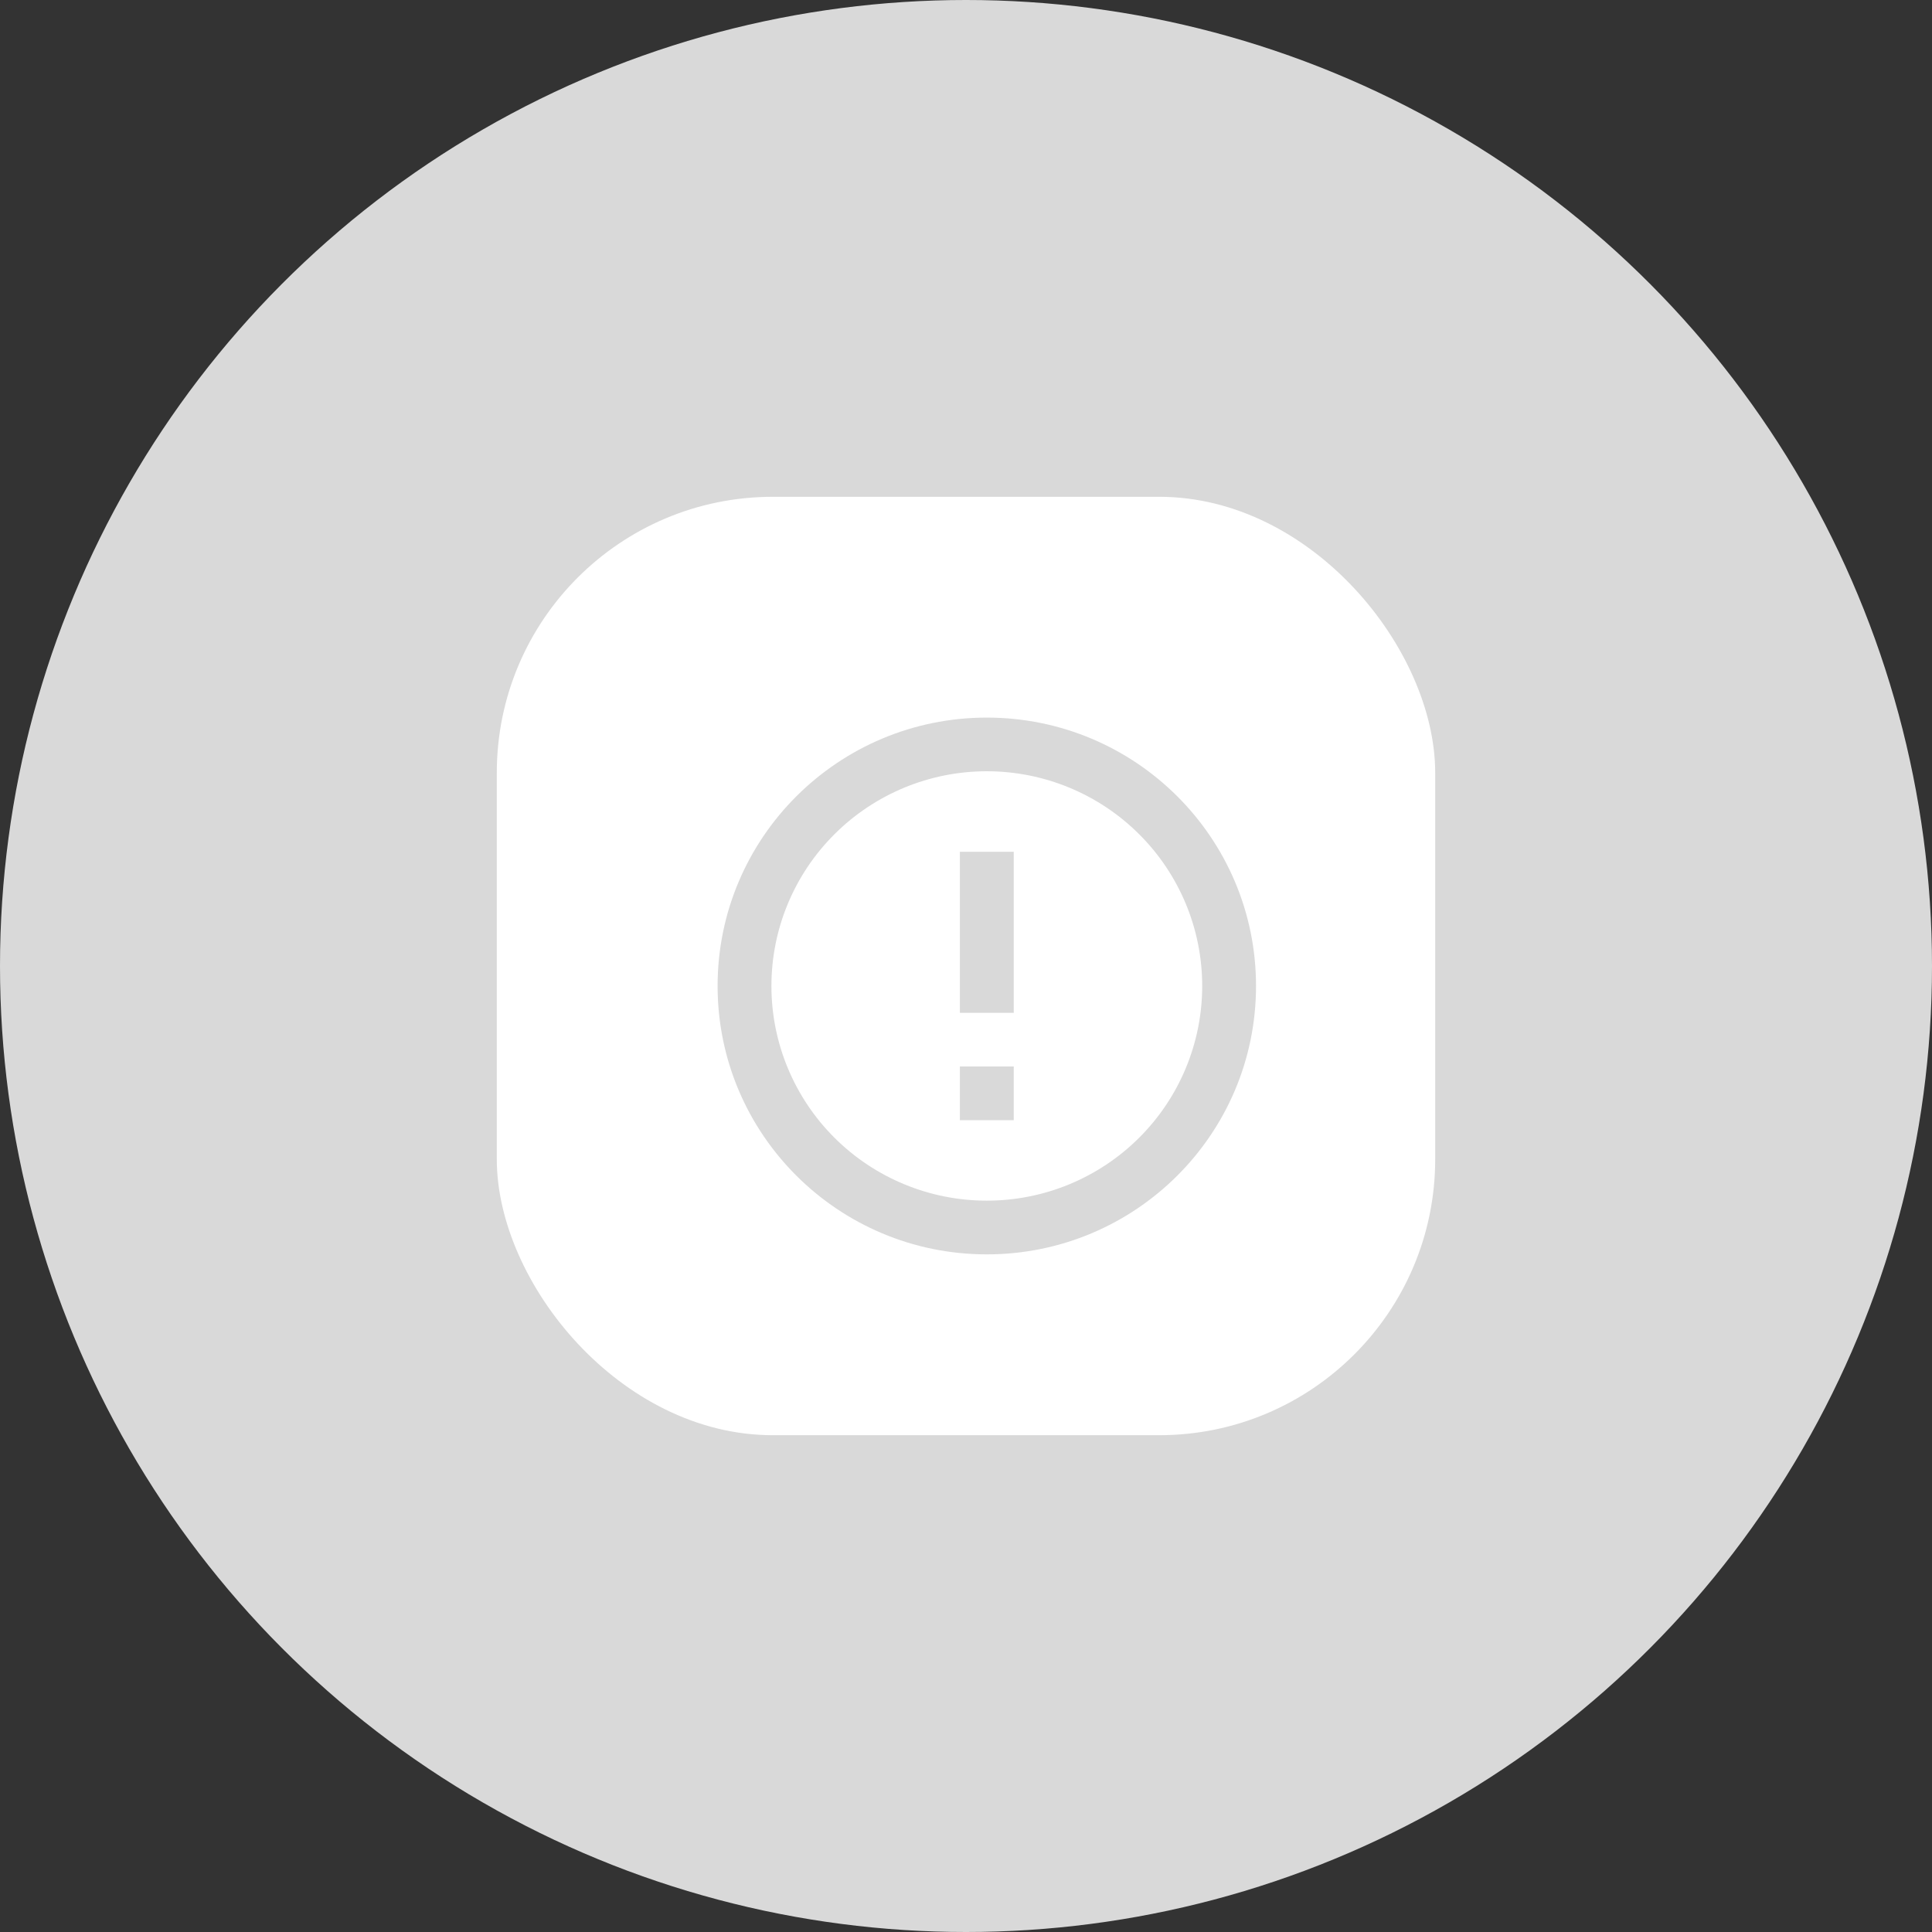 <svg width="35" height="35" viewBox="0 0 35 35" fill="none" xmlns="http://www.w3.org/2000/svg">
<rect x="0" y="0" width="35" height="35" fill="#333333" stroke="none"/>
<g id="Group 207">
<g id="Group 202">
<circle id="Ellipse 39" cx="17.5" cy="17.5" r="17.5" fill="#D9D9D9"/>
<rect id="Rectangle 122" x="9" y="9" width="17" height="17" rx="5" fill="white"/>
<path id="Vector" d="M17.877 22.724C15.184 22.724 13 20.547 13 17.862C13 15.177 15.184 13 17.877 13C20.571 13 22.754 15.177 22.754 17.862C22.754 20.547 20.571 22.724 17.877 22.724ZM17.877 21.751C18.912 21.751 19.904 21.342 20.636 20.612C21.368 19.883 21.779 18.893 21.779 17.862C21.779 16.83 21.368 15.841 20.636 15.112C19.904 14.382 18.912 13.972 17.877 13.972C16.842 13.972 15.85 14.382 15.118 15.112C14.386 15.841 13.975 16.83 13.975 17.862C13.975 18.893 14.386 19.883 15.118 20.612C15.85 21.342 16.842 21.751 17.877 21.751ZM17.389 19.32H18.365V20.293H17.389V19.32ZM17.389 15.431H18.365V18.348H17.389V15.431Z" fill="#D9D9D9"/>
</g>
</g>
</svg>
